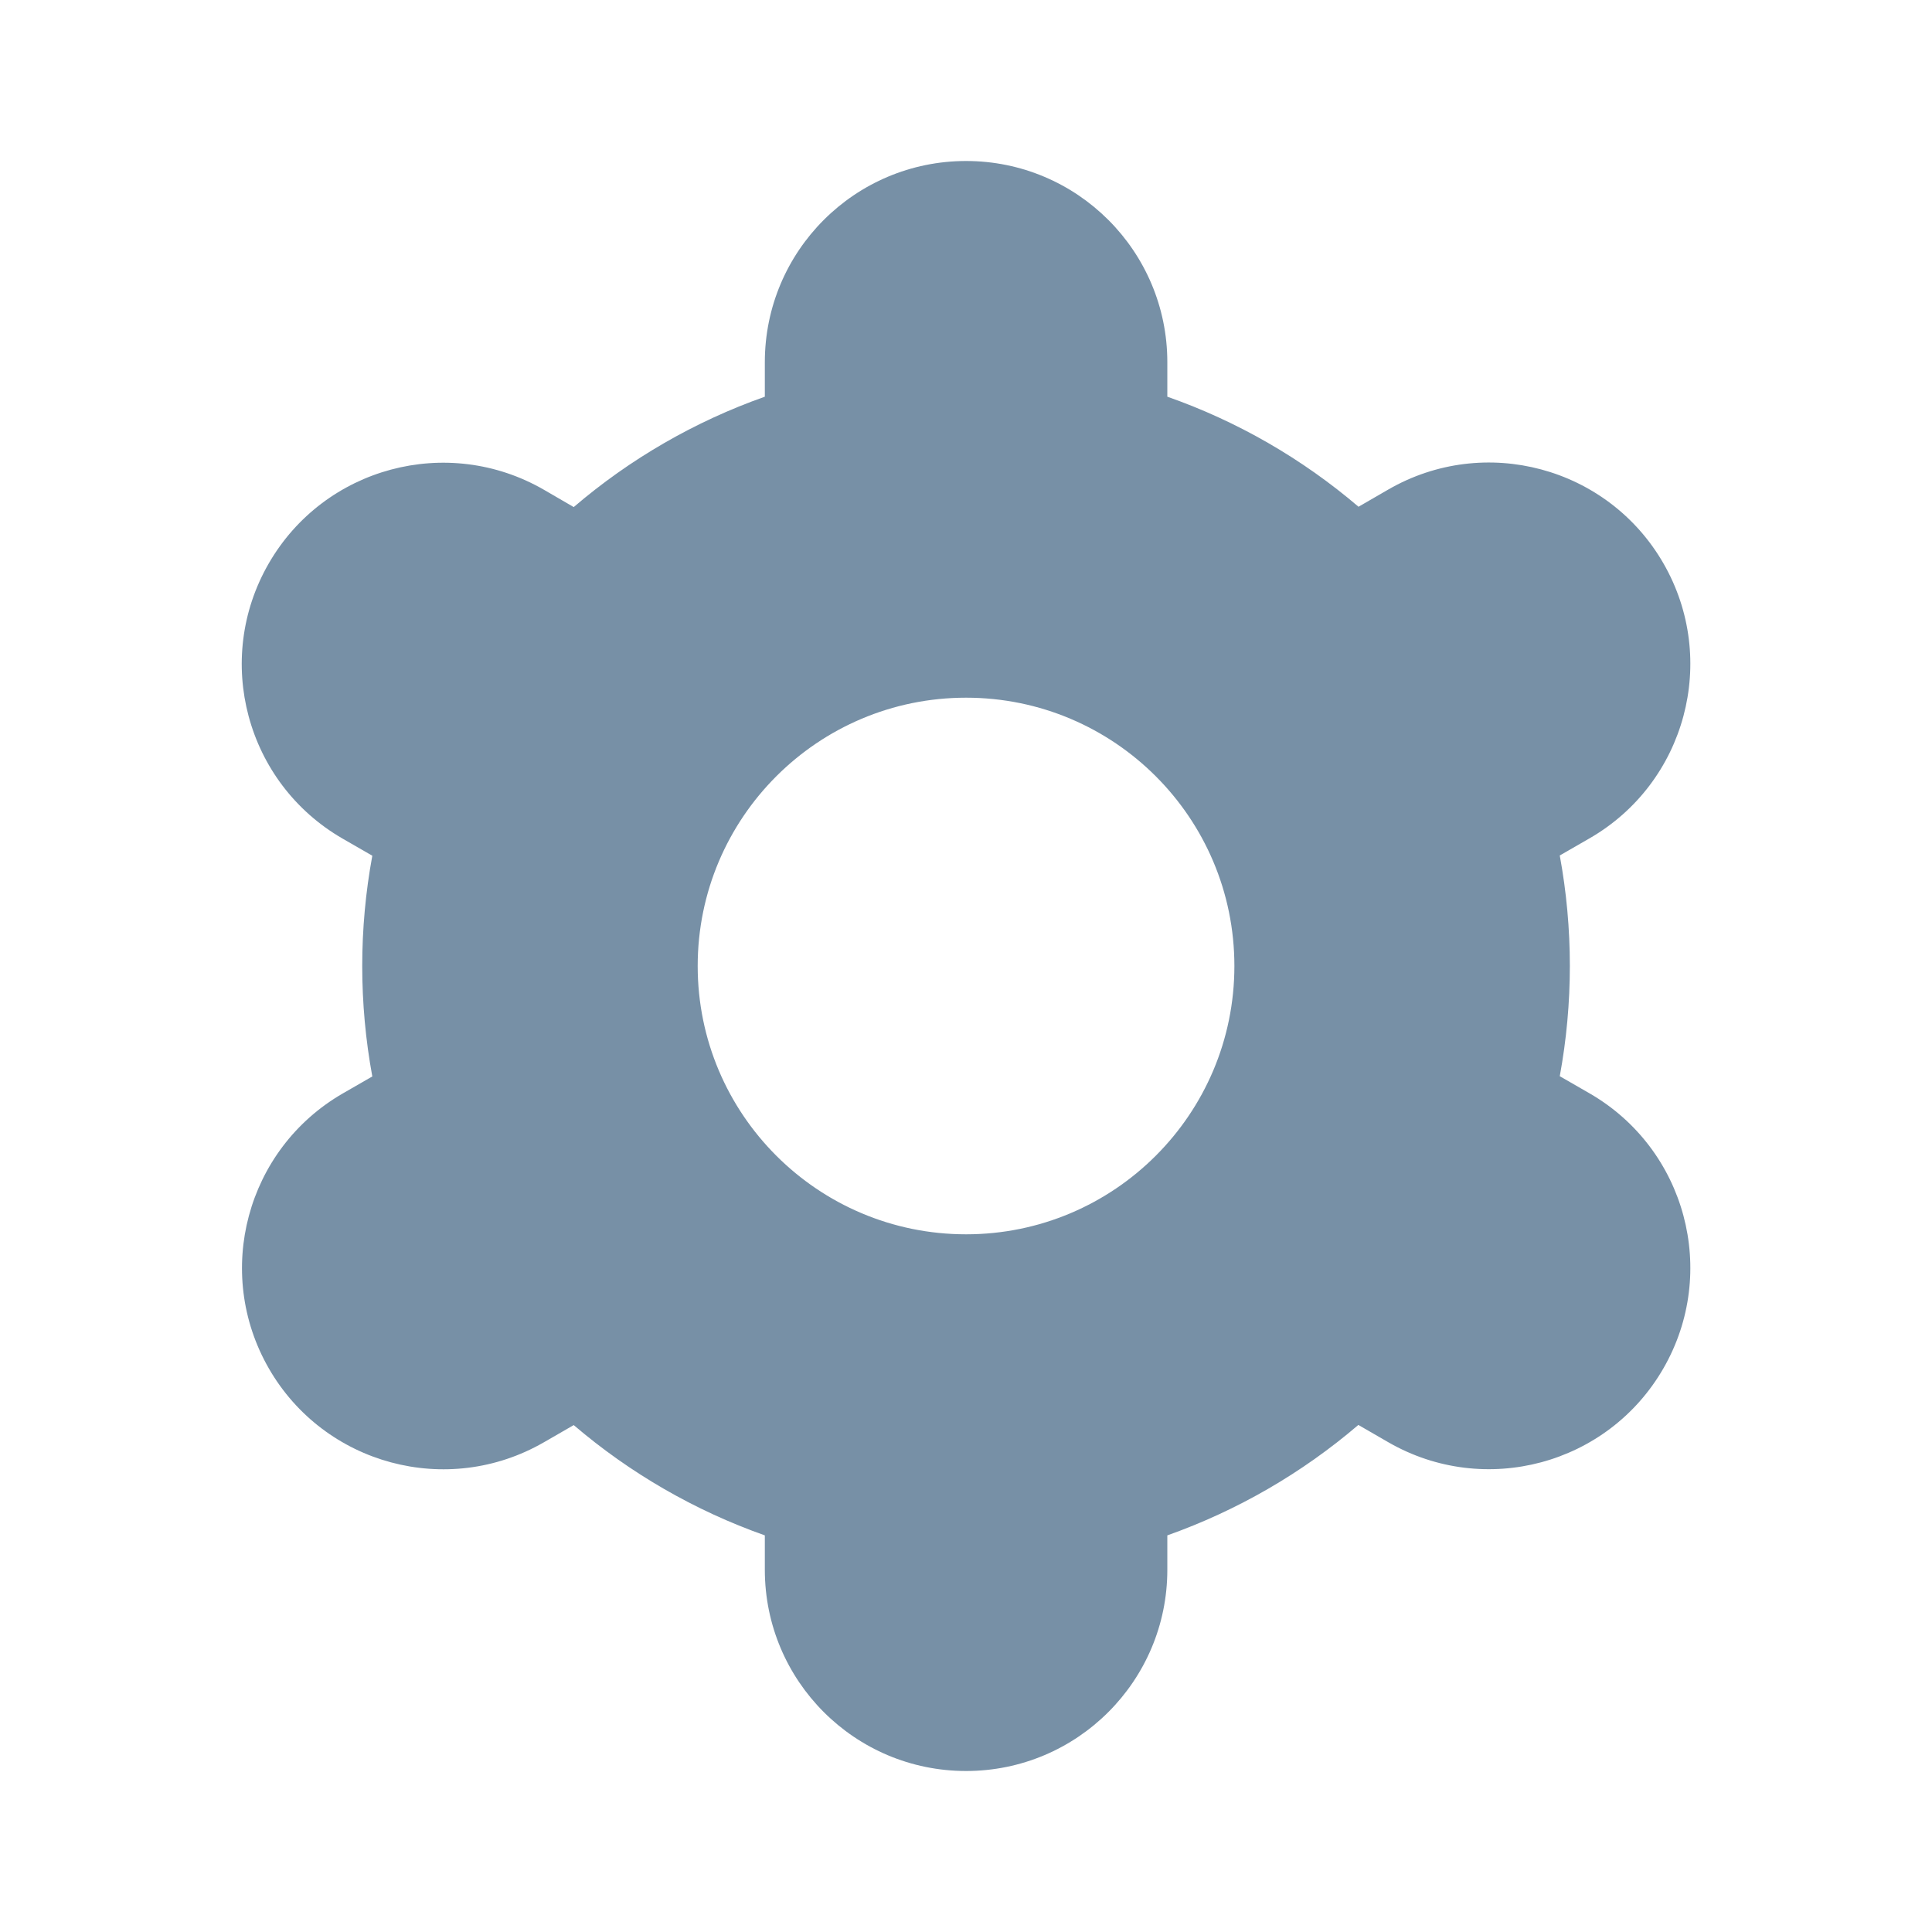 <svg width="24" height="24" viewBox="0 0 24 24" fill="#7790A6" xmlns="http://www.w3.org/2000/svg">
<path d="M3.34 17C4.029 18.196 5.558 18.607 6.754 17.918C6.755 17.918 6.756 17.917 6.756 17.917L7.127 17.703C7.827 18.301 8.632 18.766 9.501 19.073V19.5C9.501 20.881 10.62 22 12.001 22C13.381 22 14.501 20.881 14.501 19.5V19.073C15.369 18.765 16.174 18.3 16.874 17.701L17.246 17.916C18.443 18.606 19.973 18.196 20.663 16.999C21.353 15.803 20.943 14.273 19.746 13.582L19.376 13.369C19.543 12.463 19.543 11.534 19.376 10.627L19.746 10.414C20.943 9.724 21.353 8.194 20.663 6.997C19.973 5.801 18.443 5.39 17.246 6.081L16.876 6.295C16.175 5.697 15.37 5.233 14.501 4.928V4.5C14.501 3.119 13.381 2 12.001 2C10.62 2 9.501 3.119 9.501 4.5V4.928C8.632 5.235 7.827 5.7 7.127 6.299L6.755 6.083C5.558 5.393 4.028 5.803 3.338 7C2.648 8.197 3.058 9.726 4.255 10.417L4.625 10.63C4.458 11.536 4.458 12.465 4.625 13.372L4.255 13.585C3.061 14.277 2.652 15.804 3.34 17ZM12.001 8.667C13.841 8.667 15.334 10.159 15.334 12C15.334 13.841 13.841 15.333 12.001 15.333C10.16 15.333 8.667 13.841 8.667 12C8.667 10.159 10.16 8.667 12.001 8.667Z" />
</svg>
